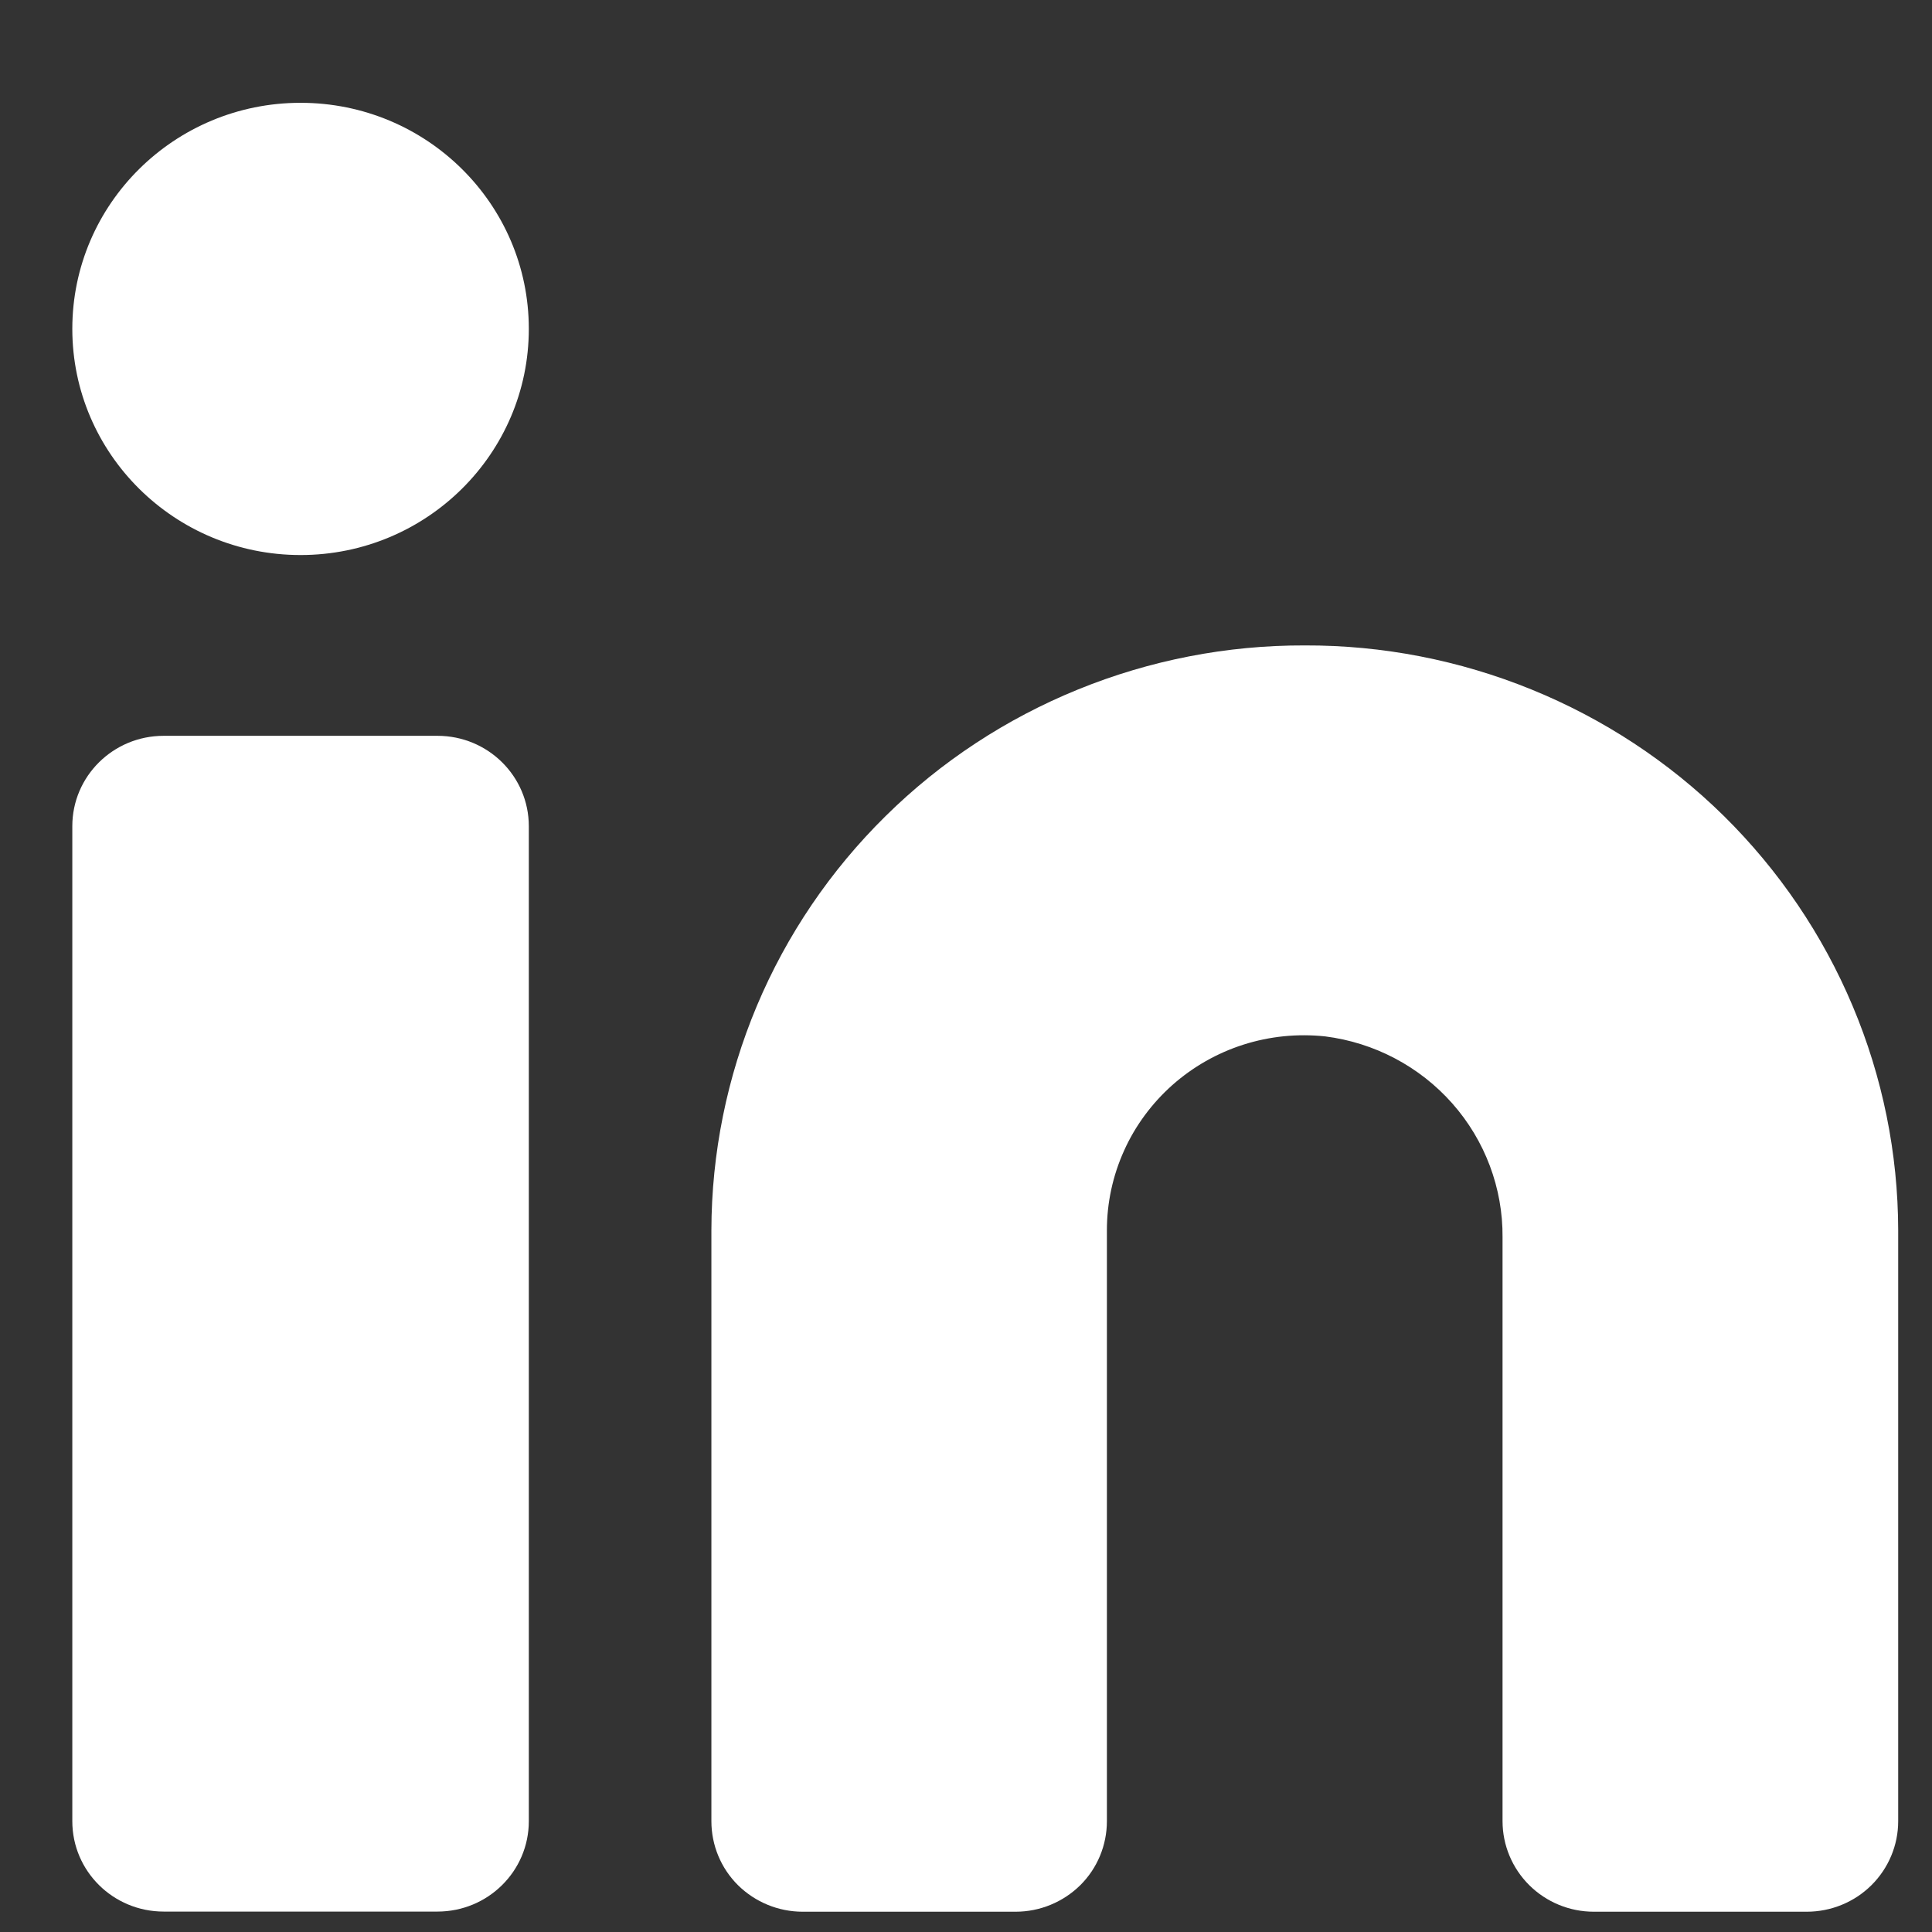 <svg width="14" height="14" viewBox="0 0 14 14" fill="none" xmlns="http://www.w3.org/2000/svg">
<rect x="0" y="0" width="14" height="14" fill="#333333" stroke="none"/>
<path d="M9.455 4.677C8.891 4.675 8.333 4.784 7.812 4.996C7.291 5.208 6.817 5.519 6.418 5.913C6.018 6.307 5.701 6.774 5.484 7.29C5.268 7.805 5.156 8.357 5.155 8.915V13.197C5.155 13.371 5.224 13.538 5.348 13.661C5.473 13.784 5.641 13.853 5.816 13.853H7.36C7.535 13.853 7.703 13.784 7.828 13.661C7.952 13.538 8.021 13.371 8.021 13.197V8.915C8.021 8.717 8.063 8.521 8.145 8.339C8.226 8.158 8.346 7.996 8.495 7.863C8.644 7.731 8.819 7.631 9.01 7.57C9.201 7.509 9.402 7.489 9.602 7.51C9.959 7.555 10.287 7.728 10.524 7.996C10.761 8.264 10.891 8.61 10.888 8.966V13.197C10.888 13.371 10.958 13.538 11.082 13.661C11.206 13.784 11.374 13.853 11.549 13.853H13.093C13.268 13.853 13.437 13.784 13.561 13.661C13.685 13.538 13.755 13.371 13.755 13.197V8.915C13.754 8.357 13.642 7.805 13.425 7.29C13.208 6.774 12.891 6.307 12.492 5.913C12.092 5.519 11.618 5.208 11.097 4.996C10.576 4.784 10.018 4.675 9.455 4.677Z" fill="white"/>
<path d="M3.17 5.332H1.186C0.82 5.332 0.524 5.625 0.524 5.987V13.197C0.524 13.559 0.82 13.852 1.186 13.852H3.17C3.536 13.852 3.832 13.559 3.832 13.197V5.987C3.832 5.625 3.536 5.332 3.17 5.332Z" fill="white"/>
<path d="M2.178 4.022C3.091 4.022 3.832 3.288 3.832 2.383C3.832 1.478 3.091 0.745 2.178 0.745C1.265 0.745 0.524 1.478 0.524 2.383C0.524 3.288 1.265 4.022 2.178 4.022Z" fill="white"/>
</svg>
